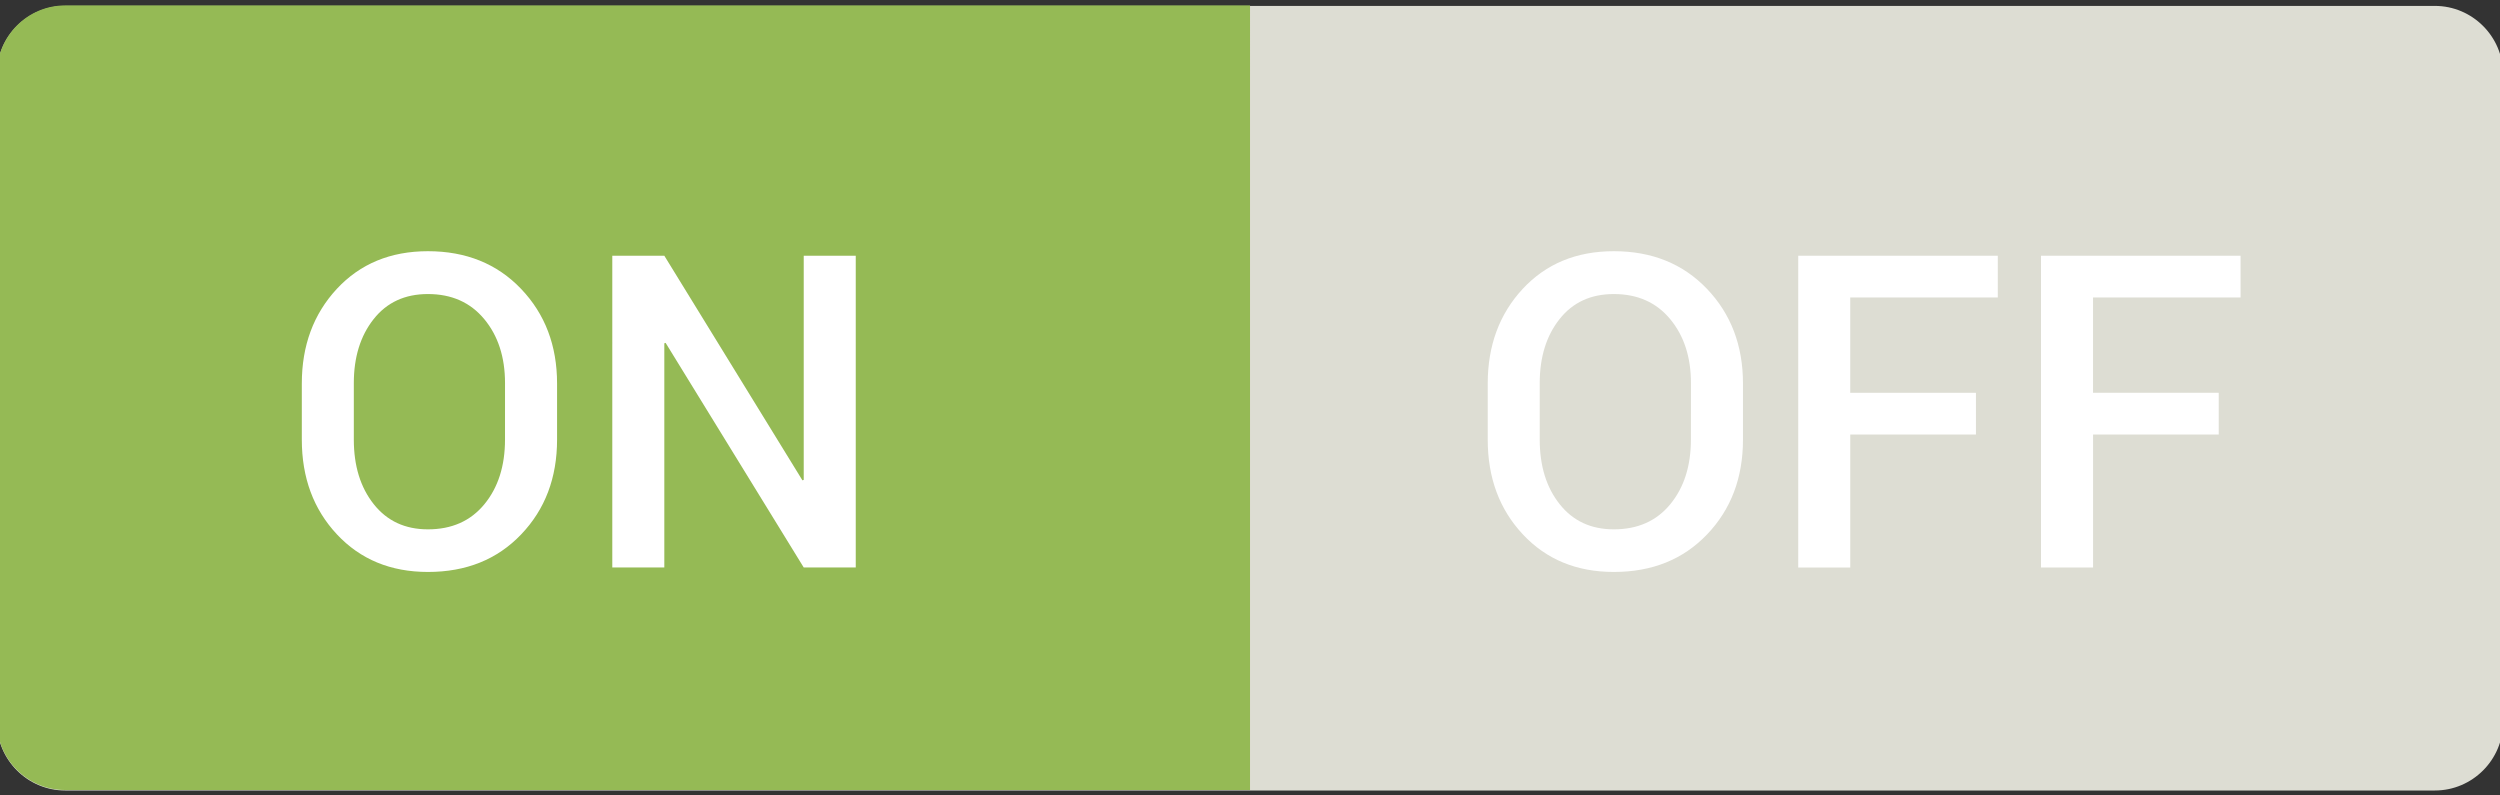 <?xml version="1.0" encoding="utf-8"?>
<!-- Generator: Adobe Illustrator 15.0.0, SVG Export Plug-In . SVG Version: 6.00 Build 0)  -->
<!DOCTYPE svg PUBLIC "-//W3C//DTD SVG 1.1//EN" "http://www.w3.org/Graphics/SVG/1.1/DTD/svg11.dtd">
<svg version="1.1" id="Layer_1" xmlns:x="http://ns.adobe.com/Extensibility/1.0/" xmlns:i="http://ns.adobe.com/AdobeIllustrator/10.0/" xmlns:graph="http://ns.adobe.com/Graphs/1.0/"
	 xmlns="http://www.w3.org/2000/svg" xmlns:xlink="http://www.w3.org/1999/xlink" x="0px" y="0px" width="110px" height="35px"
	 viewBox="0.135 -0.239 110 35" enable-background="new 0.135 -0.239 110 35" xml:space="preserve">
<rect x="0.135" y="-0.239" width="110" height="35" fill="#333333" stroke="none"/>
<g>
	<path fill="#DDDDD3" d="M110.27,31.543c0,1.65-1.35,3-3,3H3.001c-1.65,0-3-1.35-3-3V3.021c0-1.65,1.35-3,3-3H107.27
		c1.65,0,3,1.35,3,3V31.543z"/>
</g>
<g>
	<path fill="#95BA55" d="M55.136,34.521H3c-1.65,0-3-1.351-3-3V3c0-1.65,1.35-3,3-3h52.136"/>
</g>
<path fill="#FFFFFF" d="M24.646,19.105c0,1.678-0.526,3.067-1.578,4.168c-1.052,1.104-2.42,1.654-4.104,1.654
	c-1.639,0-2.974-0.552-4.004-1.654c-1.03-1.102-1.545-2.49-1.545-4.168v-2.468c0-1.671,0.514-3.059,1.54-4.165
	c1.027-1.105,2.363-1.658,4.009-1.658c1.678,0,3.044,0.553,4.099,1.658c1.056,1.106,1.583,2.494,1.583,4.165V19.105z M22.356,16.618
	c0-1.143-0.305-2.082-0.914-2.816c-0.609-0.735-1.436-1.103-2.479-1.103c-1.011,0-1.807,0.367-2.388,1.103
	c-0.581,0.734-0.872,1.674-0.872,2.816v2.487c0,1.156,0.292,2.103,0.877,2.84c0.584,0.738,1.378,1.107,2.383,1.107
	c1.05,0,1.877-0.367,2.483-1.103c0.605-0.735,0.909-1.685,0.909-2.846L22.356,16.618L22.356,16.618z"/>
<path fill="#FFFFFF" d="M37.788,24.73h-2.289l-6.077-9.883l-0.057,0.019v9.864h-2.289V11.013h2.289l6.077,9.883l0.057-0.02v-9.864
	h2.289V24.73z"/>
<path fill="#FFFFFF" d="M76.826,19.105c0,1.678-0.526,3.067-1.578,4.168c-1.053,1.104-2.42,1.654-4.104,1.654
	c-1.64,0-2.975-0.552-4.004-1.654c-1.031-1.102-1.545-2.49-1.545-4.168v-2.468c0-1.671,0.514-3.059,1.539-4.165
	c1.027-1.105,2.363-1.658,4.01-1.658c1.678,0,3.043,0.553,4.099,1.658c1.056,1.106,1.583,2.494,1.583,4.165V19.105z M74.537,16.618
	c0-1.143-0.305-2.082-0.914-2.816c-0.609-0.735-1.436-1.103-2.479-1.103c-1.012,0-1.808,0.367-2.389,1.103
	c-0.581,0.734-0.872,1.674-0.872,2.816v2.487c0,1.156,0.292,2.103,0.878,2.84c0.584,0.738,1.377,1.107,2.383,1.107
	c1.049,0,1.877-0.367,2.482-1.103s0.909-1.685,0.909-2.846L74.537,16.618L74.537,16.618z"/>
<path fill="#FFFFFF" d="M87.077,18.88h-5.531v5.851h-2.289V11.013h8.781v1.837h-6.492v4.193h5.531V18.88z"/>
<path fill="#FFFFFF" d="M97.762,18.88H92.23v5.851h-2.291V11.013h8.781v1.837h-6.492v4.193h5.531v1.837H97.762z"/>
</svg>
